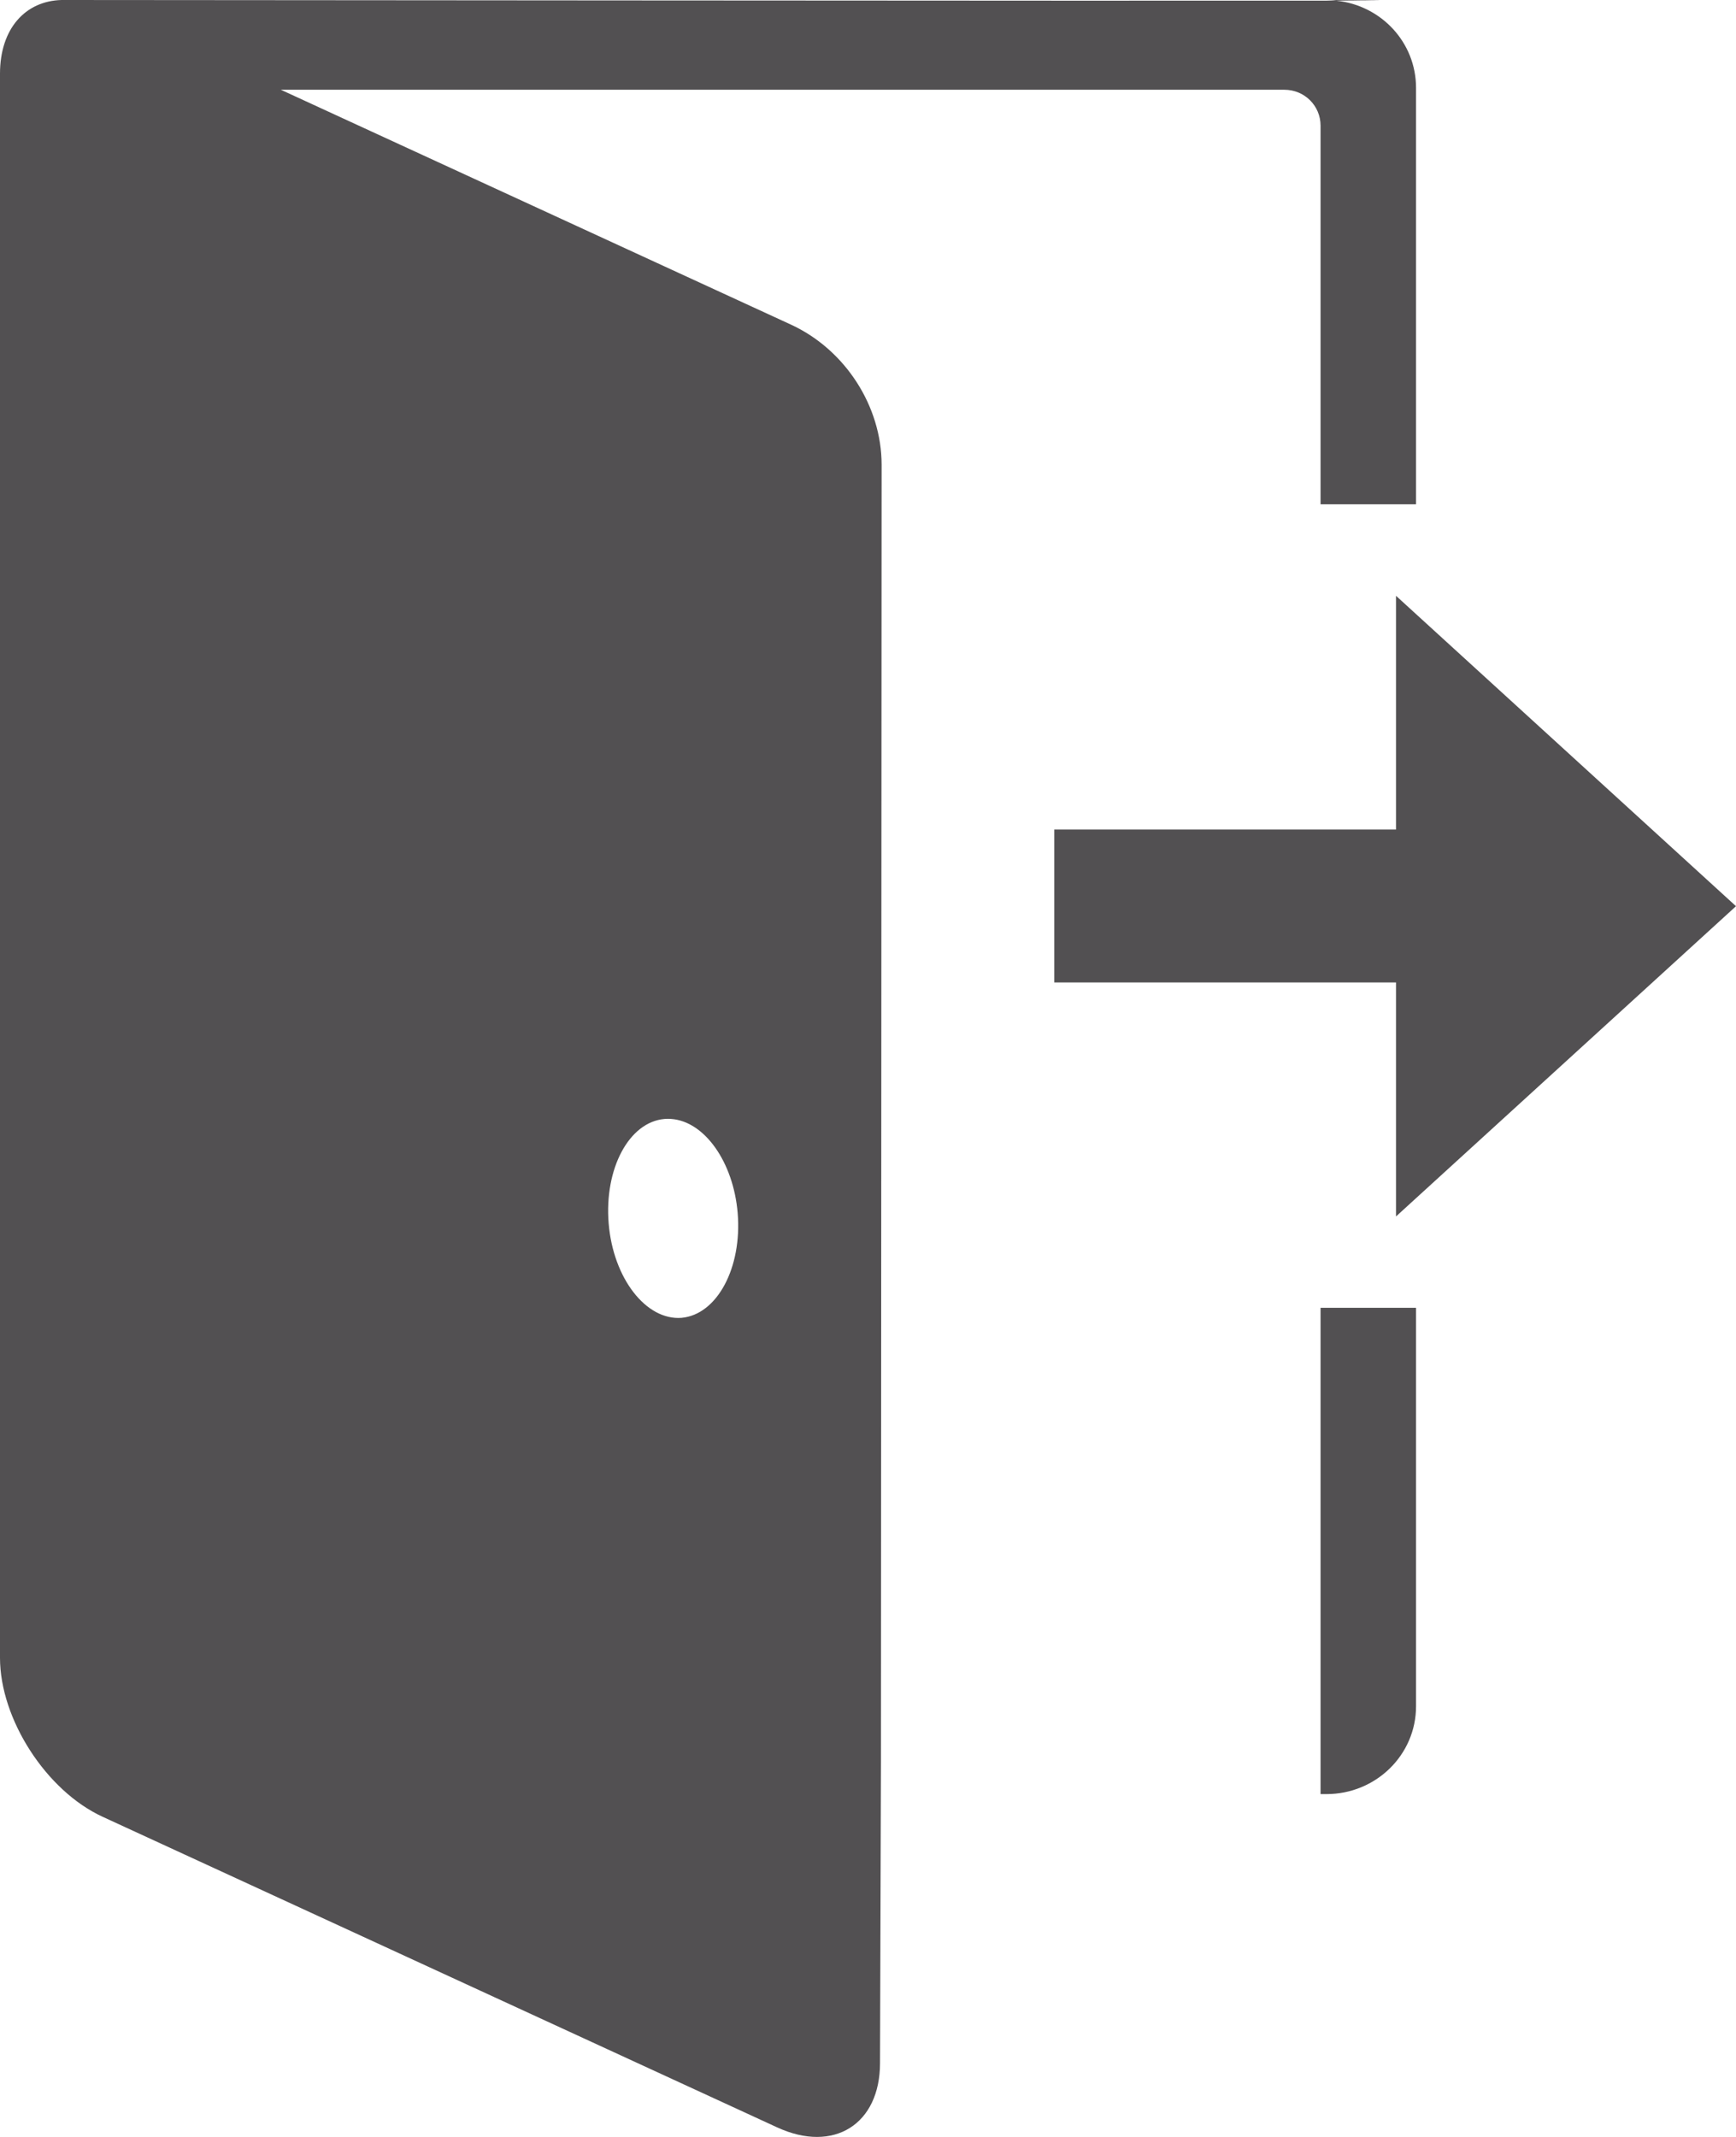 <svg width="13" height="16" viewBox="0 0 13 16" fill="none" xmlns="http://www.w3.org/2000/svg">
<path d="M0.461 0C0.19 0.007 0 0.214 0 0.552V12.413C0 12.871 0.346 13.409 0.769 13.603L5.821 15.929C6.244 16.123 6.59 15.905 6.59 15.447L6.597 13.193L6.602 3.48C6.602 3.041 6.329 2.618 5.924 2.431L2.103 0.672H9.618C9.769 0.672 9.889 0.792 9.889 0.941V3.776H10.604V0.658C10.604 0.319 10.345 0.041 10.008 0.005C8.513 0.007 0.51 0 0.476 0H0.461ZM10.008 0.005C10.396 0.002 10.508 0.002 9.933 0C9.96 0 9.984 0.002 10.008 0.005ZM10.454 4.461V6.211H7.895V7.356H10.454V9.108L13 6.785L10.454 4.461L10.454 4.461ZM5.002 8.377C5.01 8.377 5.018 8.377 5.026 8.378C5.275 8.395 5.492 8.7 5.524 9.082C5.558 9.492 5.37 9.843 5.104 9.867C4.838 9.888 4.592 9.571 4.558 9.161C4.524 8.75 4.711 8.4 4.977 8.378C4.985 8.377 4.994 8.377 5.002 8.377ZM9.889 9.792V13.433H9.933C10.303 13.433 10.604 13.14 10.604 12.775V9.792H9.889Z" fill="#525052"/>
</svg>
